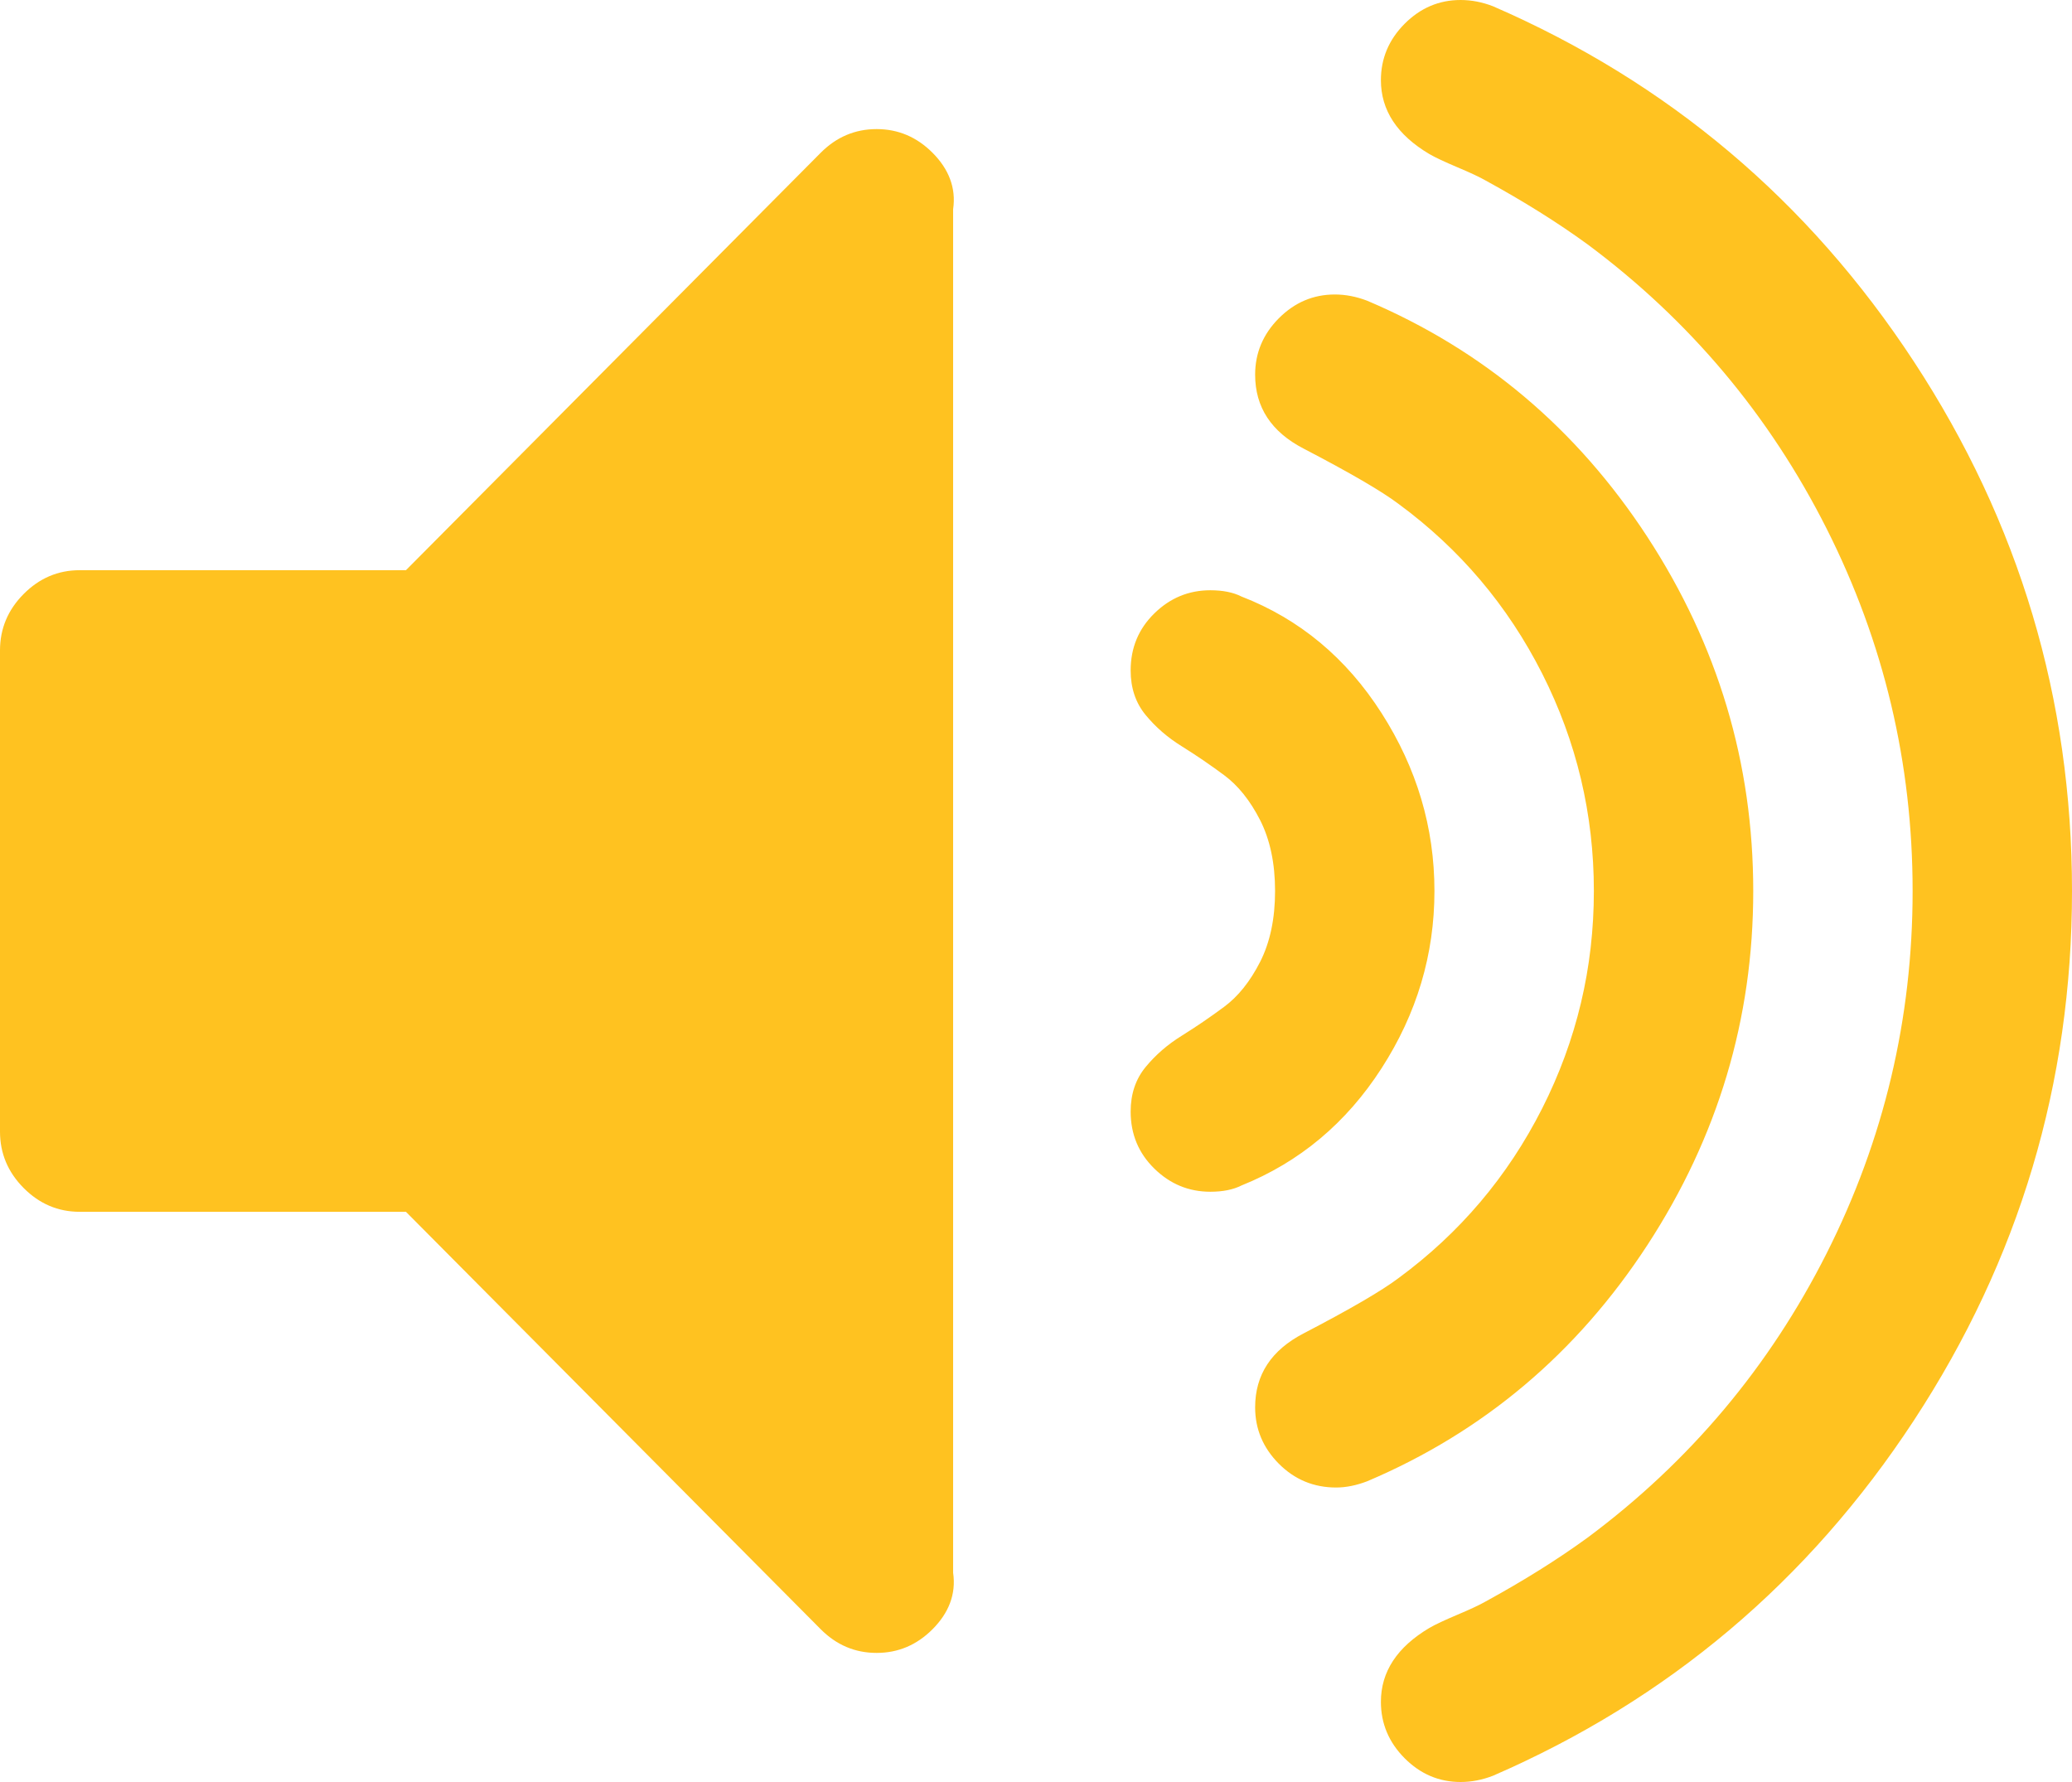﻿<?xml version="1.0" encoding="utf-8"?>
<svg version="1.1" xmlns:xlink="http://www.w3.org/1999/xlink" width="50px" height="43px" xmlns="http://www.w3.org/2000/svg">
  <g transform="matrix(1 0 0 1 -22 -501 )">
    <path d="M 22.506 3.689  C 22.887 4.072  23.077 4.526  23 5.05  L 23 37.95  C 23.077 38.474  22.887 38.928  22.506 39.311  C 22.125 39.694  21.675 39.885  21.154 39.885  C 20.633 39.885  20.182 39.694  19.802 39.311  L 9.796 29.241  L 1.923 29.241  C 1.402 29.241  0.952 29.05  0.571 28.667  C 0.19 28.284  0 27.83  0 27.306  L 0 15.694  C 0 15.17  0.19 14.716  0.571 14.333  C 0.952 13.95  1.402 13.759  1.923 13.759  L 9.796 13.759  L 19.802 3.689  C 20.182 3.306  20.633 3.115  21.154 3.115  C 21.675 3.115  22.125 3.306  22.506 3.689  Z M 33.338 17.206  C 34.19 18.537  34.615 19.968  34.615 21.5  C 34.615 23.032  34.19 24.458  33.338 25.779  C 32.487 27.099  31.36 28.042  29.958 28.606  C 29.758 28.707  29.507 28.757  29.207 28.757  C 28.686 28.757  28.235 28.571  27.855 28.198  C 27.474 27.825  27.284 27.366  27.284 26.822  C 27.284 26.399  27.404 26.041  27.644 25.749  C 27.885 25.456  28.175 25.204  28.516 24.993  C 28.856 24.781  29.197 24.549  29.537 24.297  C 29.878 24.045  30.168 23.682  30.409 23.209  C 30.649 22.735  30.769 22.165  30.769 21.5  C 30.769 20.835  30.649 20.265  30.409 19.791  C 30.168 19.318  29.878 18.955  29.537 18.703  C 29.197 18.451  28.856 18.219  28.516 18.007  C 28.175 17.796  27.885 17.544  27.644 17.251  C 27.404 16.959  27.284 16.601  27.284 16.178  C 27.284 15.634  27.474 15.175  27.855 14.802  C 28.235 14.429  28.686 14.243  29.207 14.243  C 29.507 14.243  29.758 14.293  29.958 14.394  C 31.36 14.938  32.487 15.876  33.338 17.206  Z M 39.754 12.957  C 41.456 15.568  42.308 18.416  42.308 21.5  C 42.308 24.584  41.456 27.432  39.754 30.043  C 38.051 32.653  35.797 34.553  32.993 35.743  C 32.732 35.843  32.482 35.894  32.242 35.894  C 31.701 35.894  31.24 35.702  30.859 35.319  C 30.479 34.936  30.288 34.483  30.288 33.959  C 30.288 33.172  30.679 32.578  31.46 32.174  C 32.582 31.59  33.343 31.146  33.744 30.844  C 35.226 29.755  36.383 28.389  37.215 26.746  C 38.046 25.103  38.462 23.355  38.462 21.5  C 38.462 19.645  38.046 17.897  37.215 16.254  C 36.383 14.611  35.226 13.245  33.744 12.156  C 33.343 11.854  32.582 11.41  31.46 10.826  C 30.679 10.422  30.288 9.828  30.288 9.041  C 30.288 8.517  30.479 8.064  30.859 7.681  C 31.24 7.298  31.691 7.106  32.212 7.106  C 32.472 7.106  32.732 7.157  32.993 7.257  C 35.797 8.447  38.051 10.347  39.754 12.957  Z M 46.184 8.724  C 48.728 12.605  50 16.863  50 21.5  C 50 26.137  48.728 30.395  46.184 34.276  C 43.64 38.157  40.254 41.014  36.028 42.849  C 35.767 42.95  35.507 43  35.246 43  C 34.726 43  34.275 42.808  33.894 42.425  C 33.514 42.042  33.323 41.589  33.323 41.065  C 33.323 40.339  33.714 39.744  34.495 39.281  C 34.635 39.2  34.861 39.094  35.171 38.963  C 35.482 38.832  35.707 38.726  35.847 38.646  C 36.769 38.142  37.59 37.628  38.311 37.103  C 40.775 35.269  42.698 32.981  44.081 30.239  C 45.463 27.497  46.154 24.584  46.154 21.5  C 46.154 18.416  45.463 15.503  44.081 12.761  C 42.698 10.019  40.775 7.731  38.311 5.897  C 37.59 5.372  36.769 4.858  35.847 4.354  C 35.707 4.274  35.482 4.168  35.171 4.037  C 34.861 3.906  34.635 3.8  34.495 3.719  C 33.714 3.256  33.323 2.661  33.323 1.935  C 33.323 1.411  33.514 0.958  33.894 0.575  C 34.275 0.192  34.726 0  35.246 0  C 35.507 0  35.767 0.05  36.028 0.151  C 40.254 1.986  43.64 4.843  46.184 8.724  Z " fill-rule="nonzero" fill="#ffc220" stroke="none" transform="matrix(1 0 0 1 22 501 )" />
  </g>
</svg>
